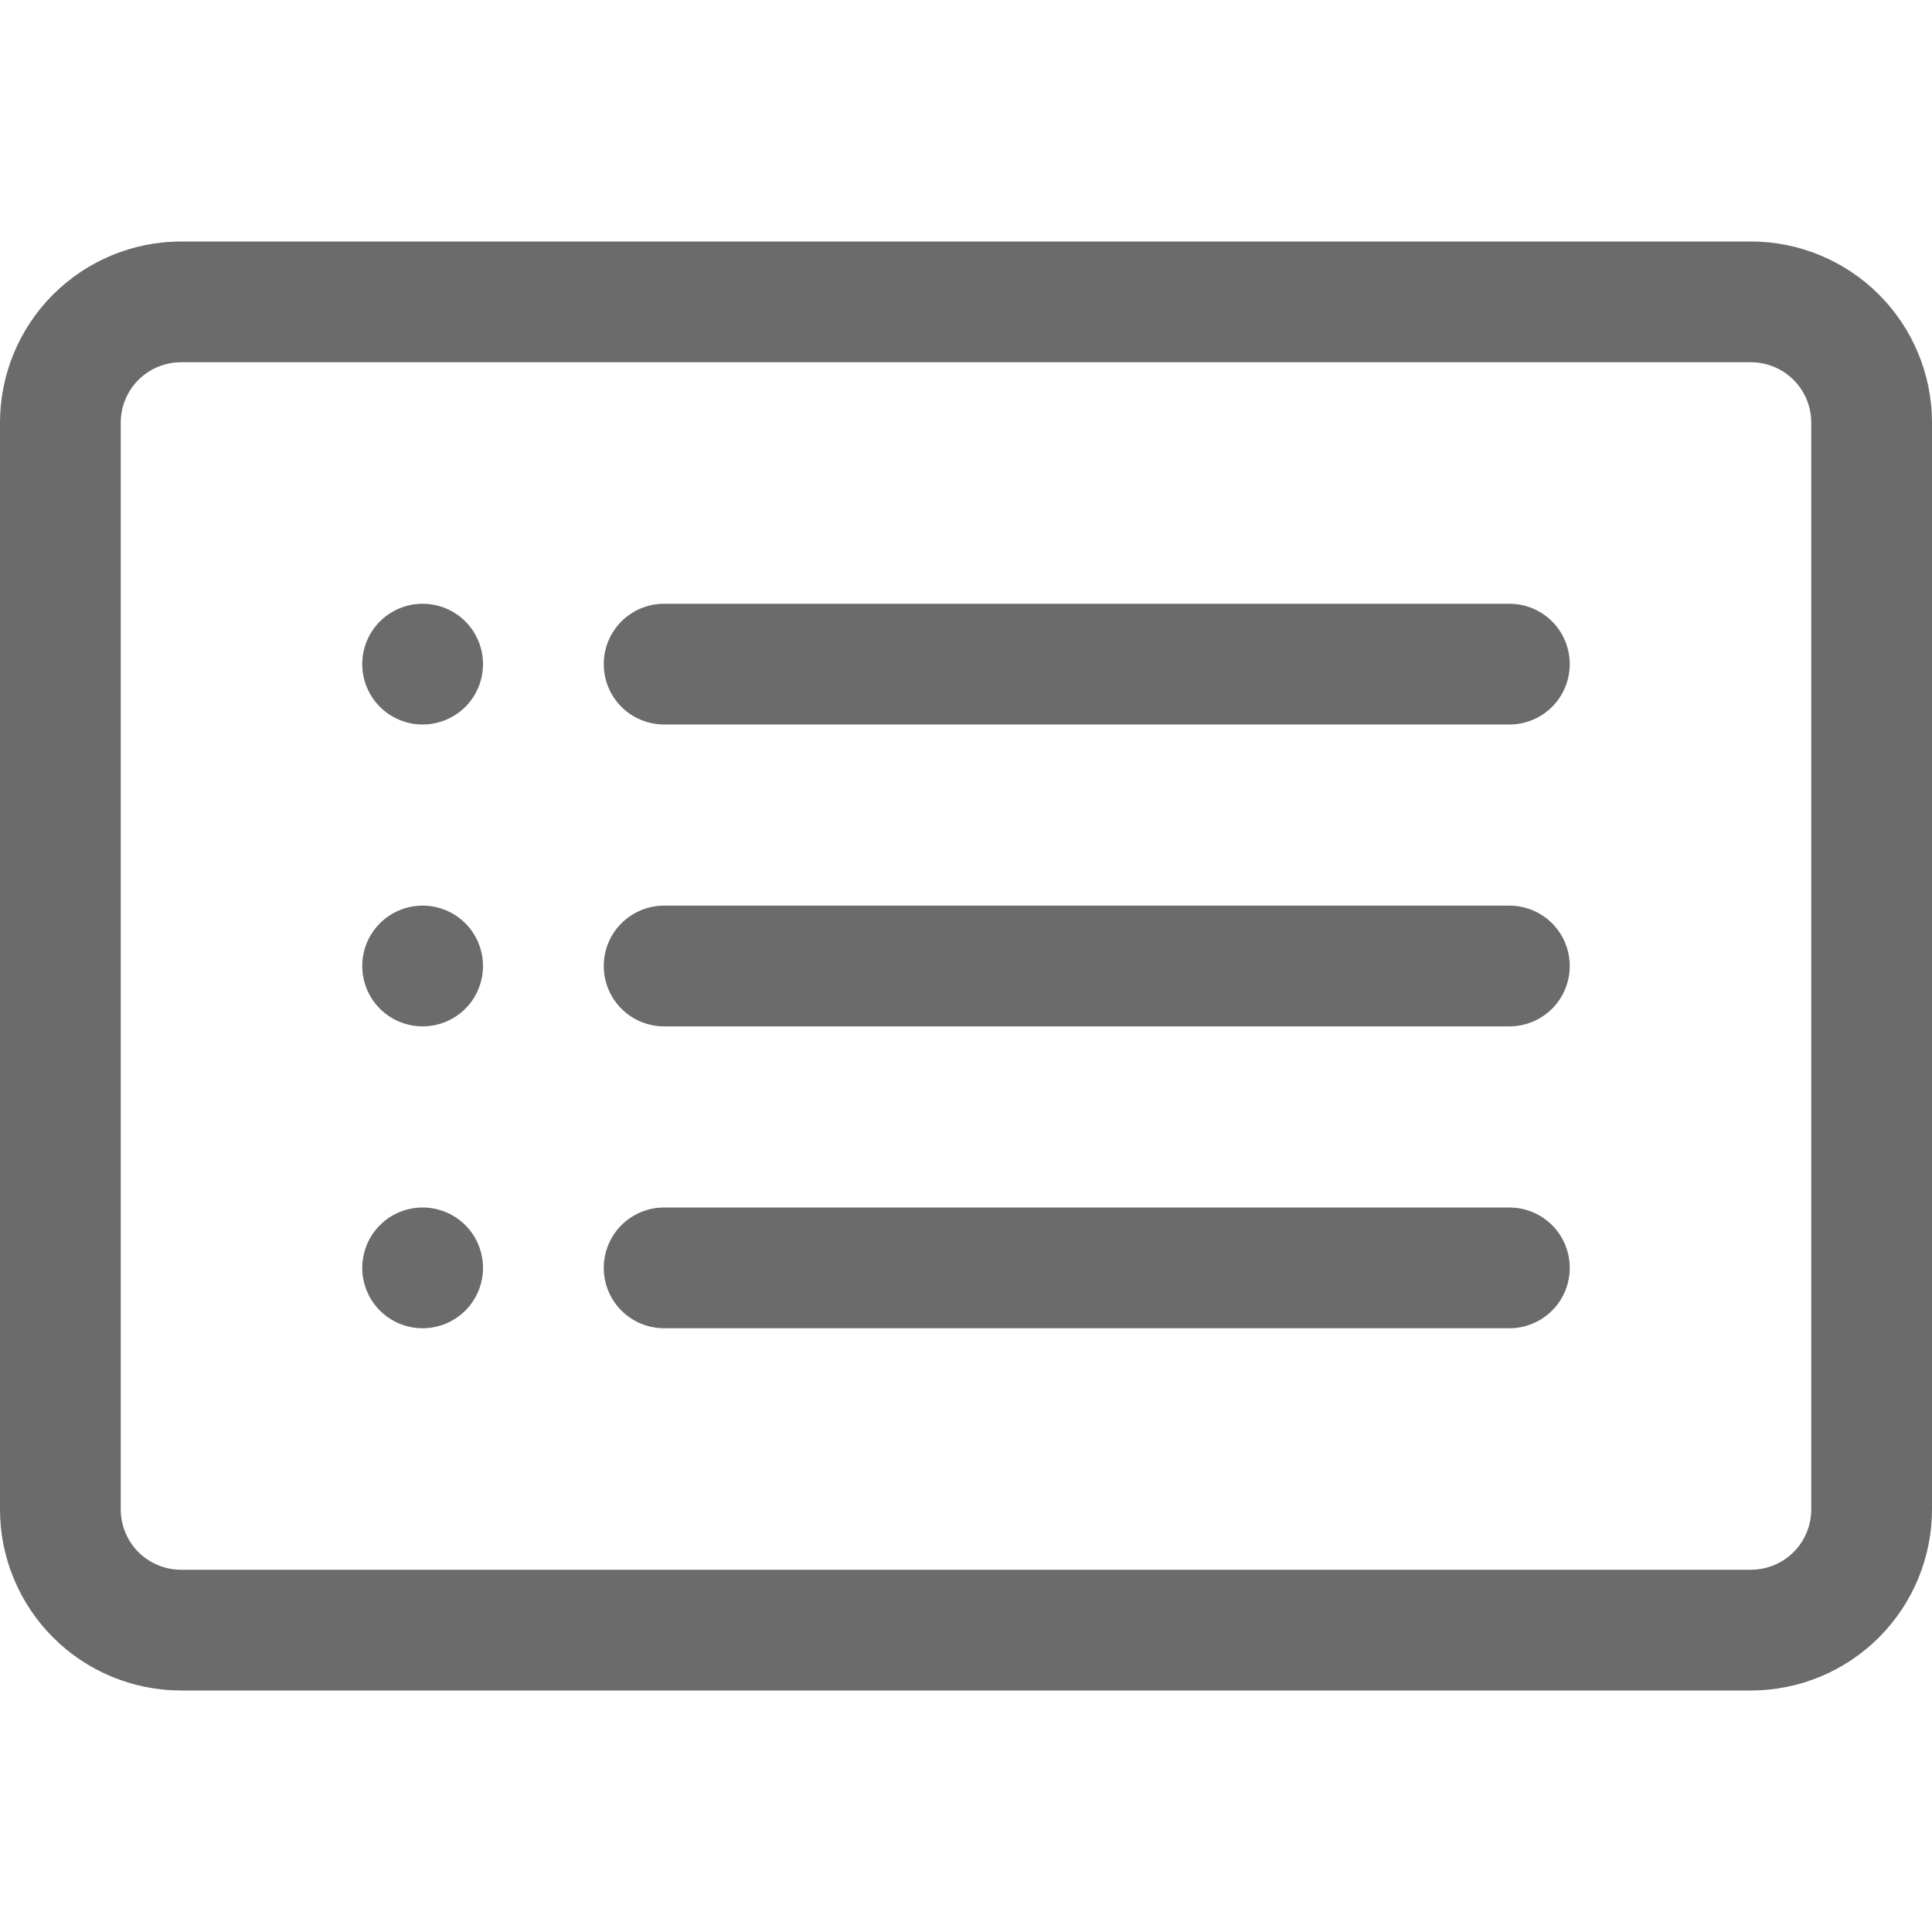 <svg width="28" height="28" viewBox="0 0 28 28" fill="none" xmlns="http://www.w3.org/2000/svg">
<g clip-path="url(#clip0_212_2307)">
<path d="M25.375 5.25C25.607 5.25 25.83 5.342 25.994 5.506C26.158 5.67 26.25 5.893 26.25 6.125V21.875C26.25 22.107 26.158 22.33 25.994 22.494C25.83 22.658 25.607 22.75 25.375 22.75H2.625C2.393 22.75 2.17 22.658 2.006 22.494C1.842 22.33 1.75 22.107 1.75 21.875V6.125C1.75 5.893 1.842 5.67 2.006 5.506C2.17 5.342 2.393 5.25 2.625 5.25H25.375ZM2.625 3.5C1.929 3.5 1.261 3.777 0.769 4.269C0.277 4.761 0 5.429 0 6.125L0 21.875C0 22.571 0.277 23.239 0.769 23.731C1.261 24.223 1.929 24.5 2.625 24.5H25.375C26.071 24.5 26.739 24.223 27.231 23.731C27.723 23.239 28 22.571 28 21.875V6.125C28 5.429 27.723 4.761 27.231 4.269C26.739 3.777 26.071 3.5 25.375 3.5H2.625Z" fill="#6B6B6B"/>
<path d="M8.75 14C8.75 13.768 8.842 13.545 9.006 13.381C9.17 13.217 9.393 13.125 9.625 13.125H21.875C22.107 13.125 22.33 13.217 22.494 13.381C22.658 13.545 22.75 13.768 22.75 14C22.75 14.232 22.658 14.455 22.494 14.619C22.33 14.783 22.107 14.875 21.875 14.875H9.625C9.393 14.875 9.17 14.783 9.006 14.619C8.842 14.455 8.75 14.232 8.75 14ZM8.75 9.625C8.75 9.393 8.842 9.17 9.006 9.006C9.17 8.842 9.393 8.75 9.625 8.75H21.875C22.107 8.75 22.33 8.842 22.494 9.006C22.658 9.17 22.75 9.393 22.75 9.625C22.75 9.857 22.658 10.08 22.494 10.244C22.33 10.408 22.107 10.5 21.875 10.5H9.625C9.393 10.5 9.17 10.408 9.006 10.244C8.842 10.08 8.75 9.857 8.75 9.625ZM8.75 18.375C8.75 18.143 8.842 17.92 9.006 17.756C9.17 17.592 9.393 17.5 9.625 17.5H21.875C22.107 17.5 22.33 17.592 22.494 17.756C22.658 17.92 22.75 18.143 22.75 18.375C22.75 18.607 22.658 18.83 22.494 18.994C22.33 19.158 22.107 19.25 21.875 19.25H9.625C9.393 19.25 9.17 19.158 9.006 18.994C8.842 18.83 8.75 18.607 8.75 18.375ZM7 9.625C7 9.857 6.908 10.08 6.744 10.244C6.58 10.408 6.357 10.5 6.125 10.5C5.893 10.5 5.67 10.408 5.506 10.244C5.342 10.08 5.25 9.857 5.25 9.625C5.25 9.393 5.342 9.17 5.506 9.006C5.67 8.842 5.893 8.75 6.125 8.75C6.357 8.75 6.58 8.842 6.744 9.006C6.908 9.17 7 9.393 7 9.625ZM7 14C7 14.232 6.908 14.455 6.744 14.619C6.58 14.783 6.357 14.875 6.125 14.875C5.893 14.875 5.67 14.783 5.506 14.619C5.342 14.455 5.25 14.232 5.25 14C5.25 13.768 5.342 13.545 5.506 13.381C5.67 13.217 5.893 13.125 6.125 13.125C6.357 13.125 6.58 13.217 6.744 13.381C6.908 13.545 7 13.768 7 14ZM7 18.375C7 18.607 6.908 18.83 6.744 18.994C6.58 19.158 6.357 19.25 6.125 19.25C5.893 19.25 5.67 19.158 5.506 18.994C5.342 18.83 5.25 18.607 5.25 18.375C5.25 18.143 5.342 17.92 5.506 17.756C5.67 17.592 5.893 17.5 6.125 17.5C6.357 17.5 6.58 17.592 6.744 17.756C6.908 17.92 7 18.143 7 18.375Z" fill="#6B6B6B"/>
</g>
<defs>
<clipPath id="clip0_212_2307">
<rect width="28" height="28" fill="white"/>
</clipPath>
</defs>
</svg>
